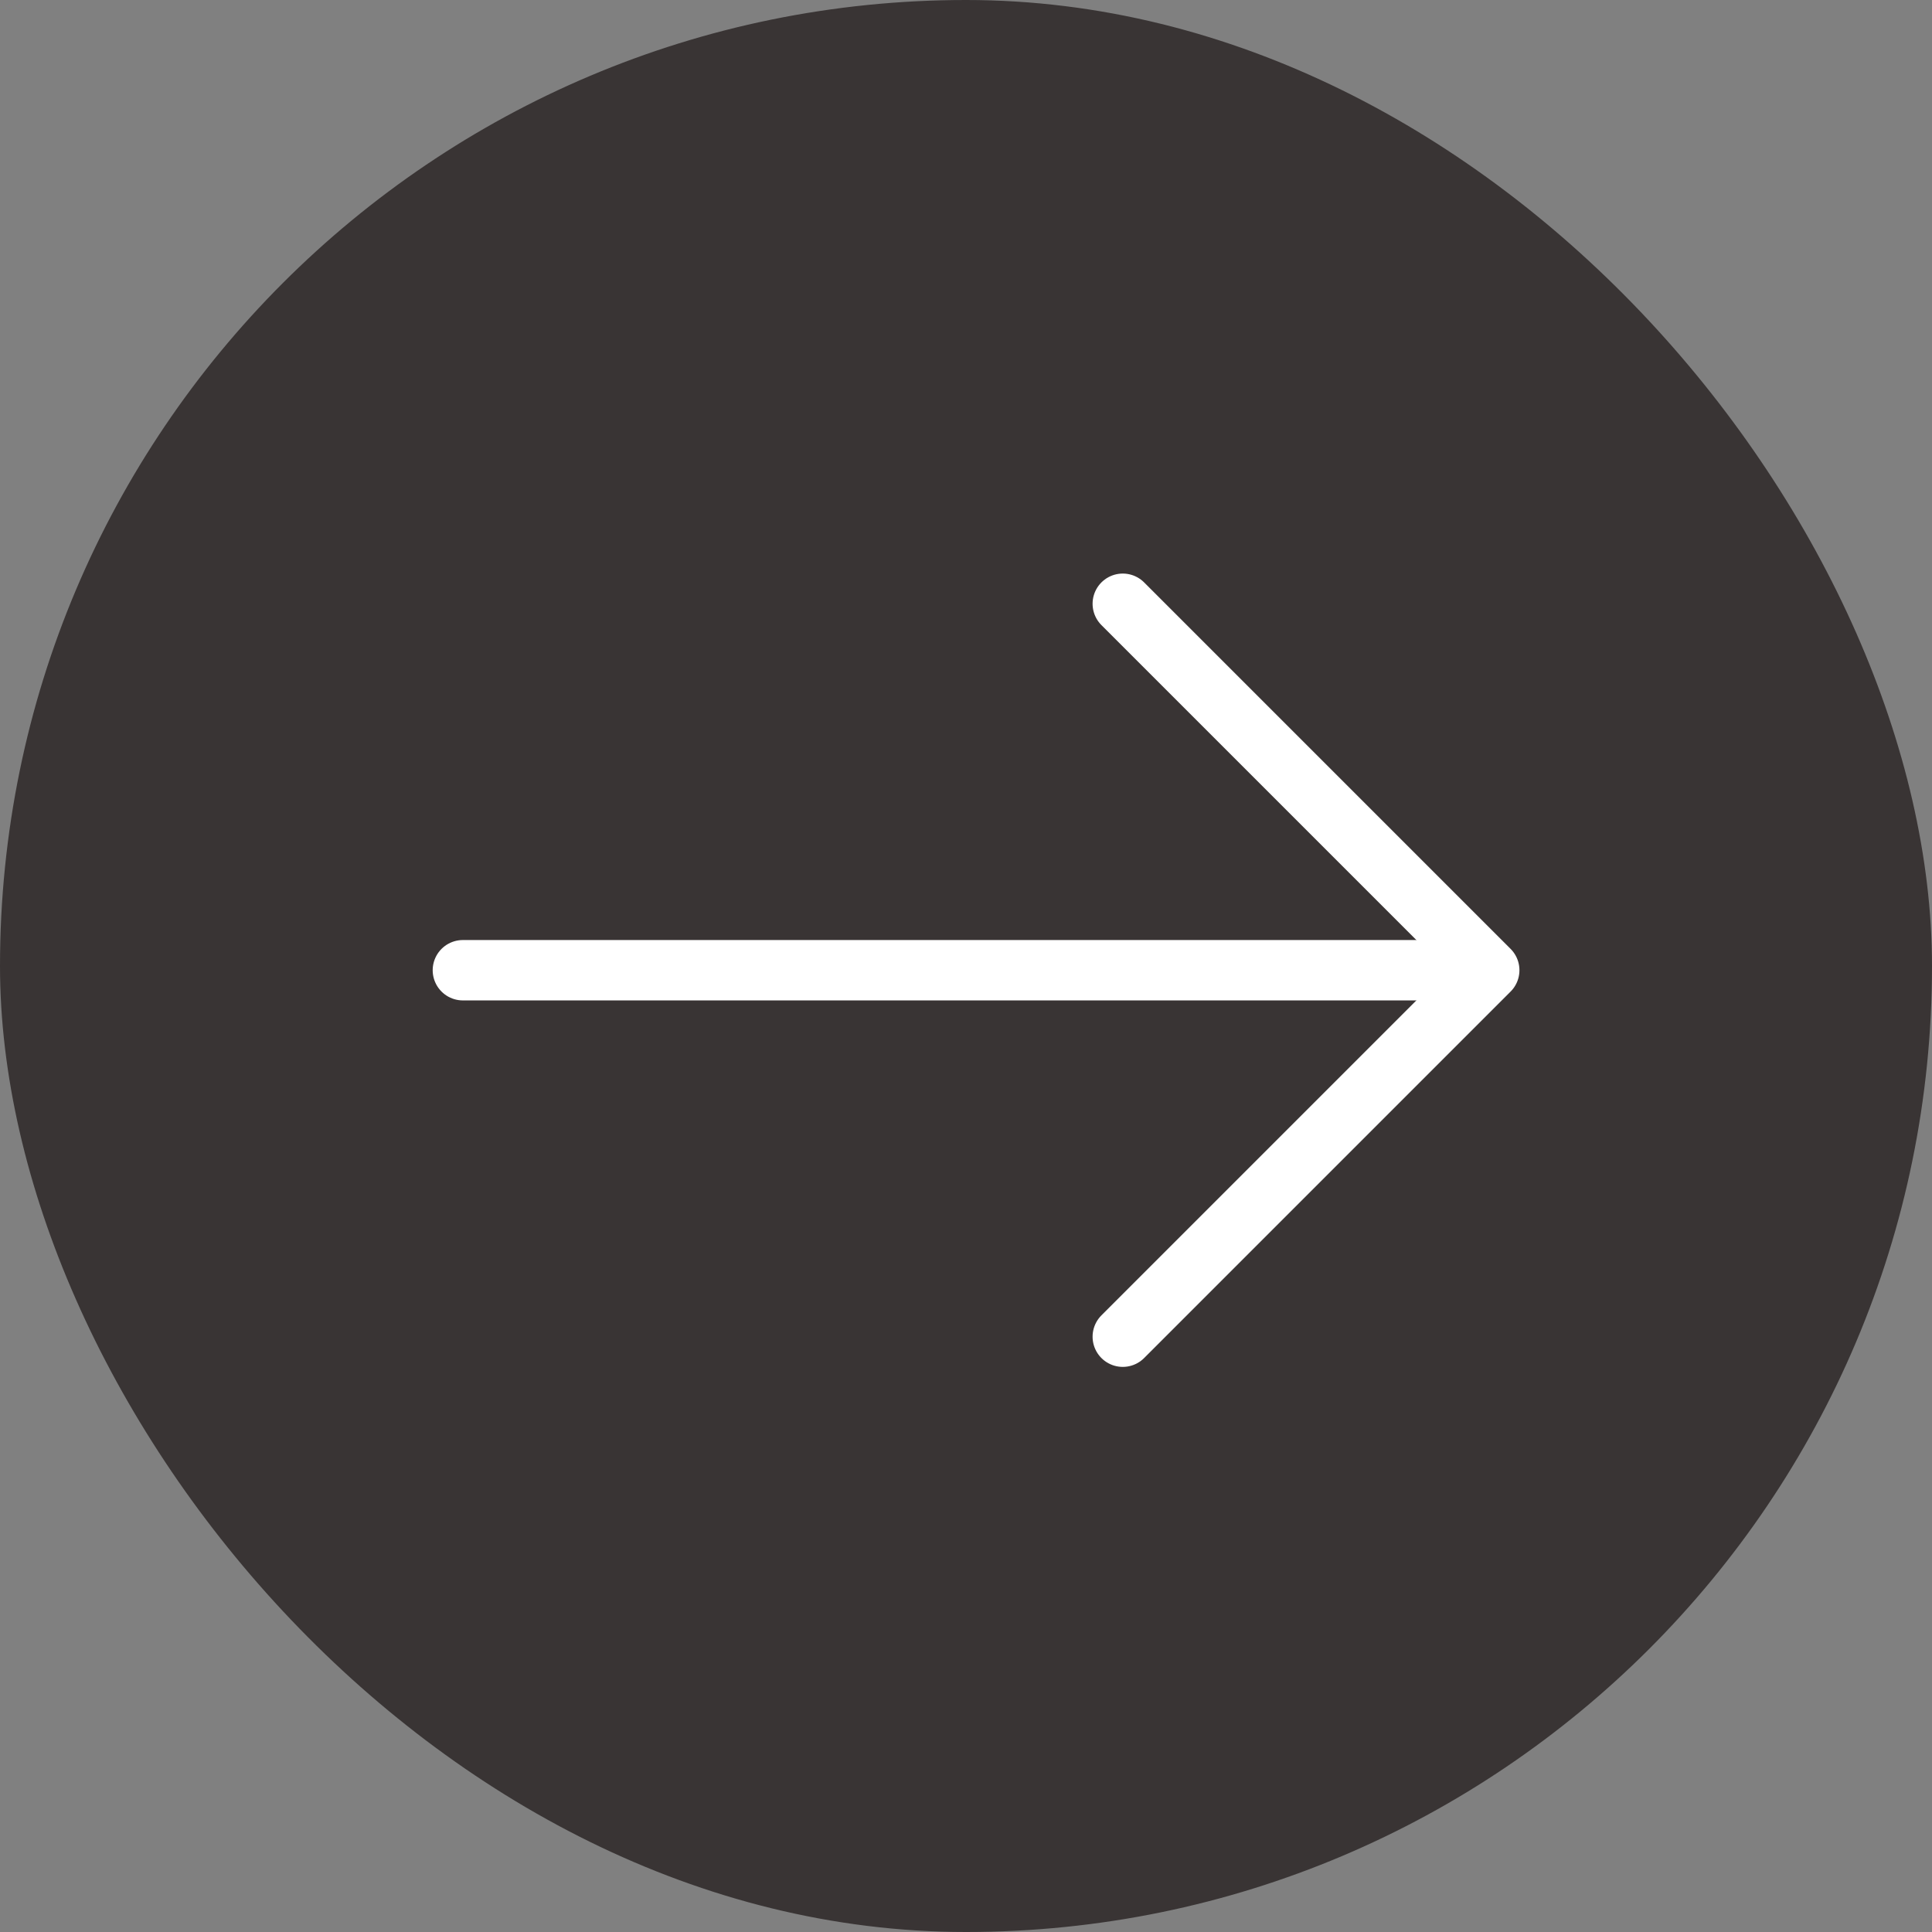 <svg width="48" height="48" viewBox="0 0 48 48" fill="none" xmlns="http://www.w3.org/2000/svg">
<rect x="0" y="0" width="48" height="48" fill="#808080" stroke="none"/>
<rect width="48" height="48" rx="24" fill="#393434"/>
<path d="M27.895 33.21L37 24.105L27.895 15" stroke="white" stroke-width="1.5" stroke-miterlimit="10" stroke-linecap="round" stroke-linejoin="round"/>
<path d="M11.5 24.105L36.745 24.105" stroke="white" stroke-width="1.5" stroke-miterlimit="10" stroke-linecap="round" stroke-linejoin="round"/>
</svg>
